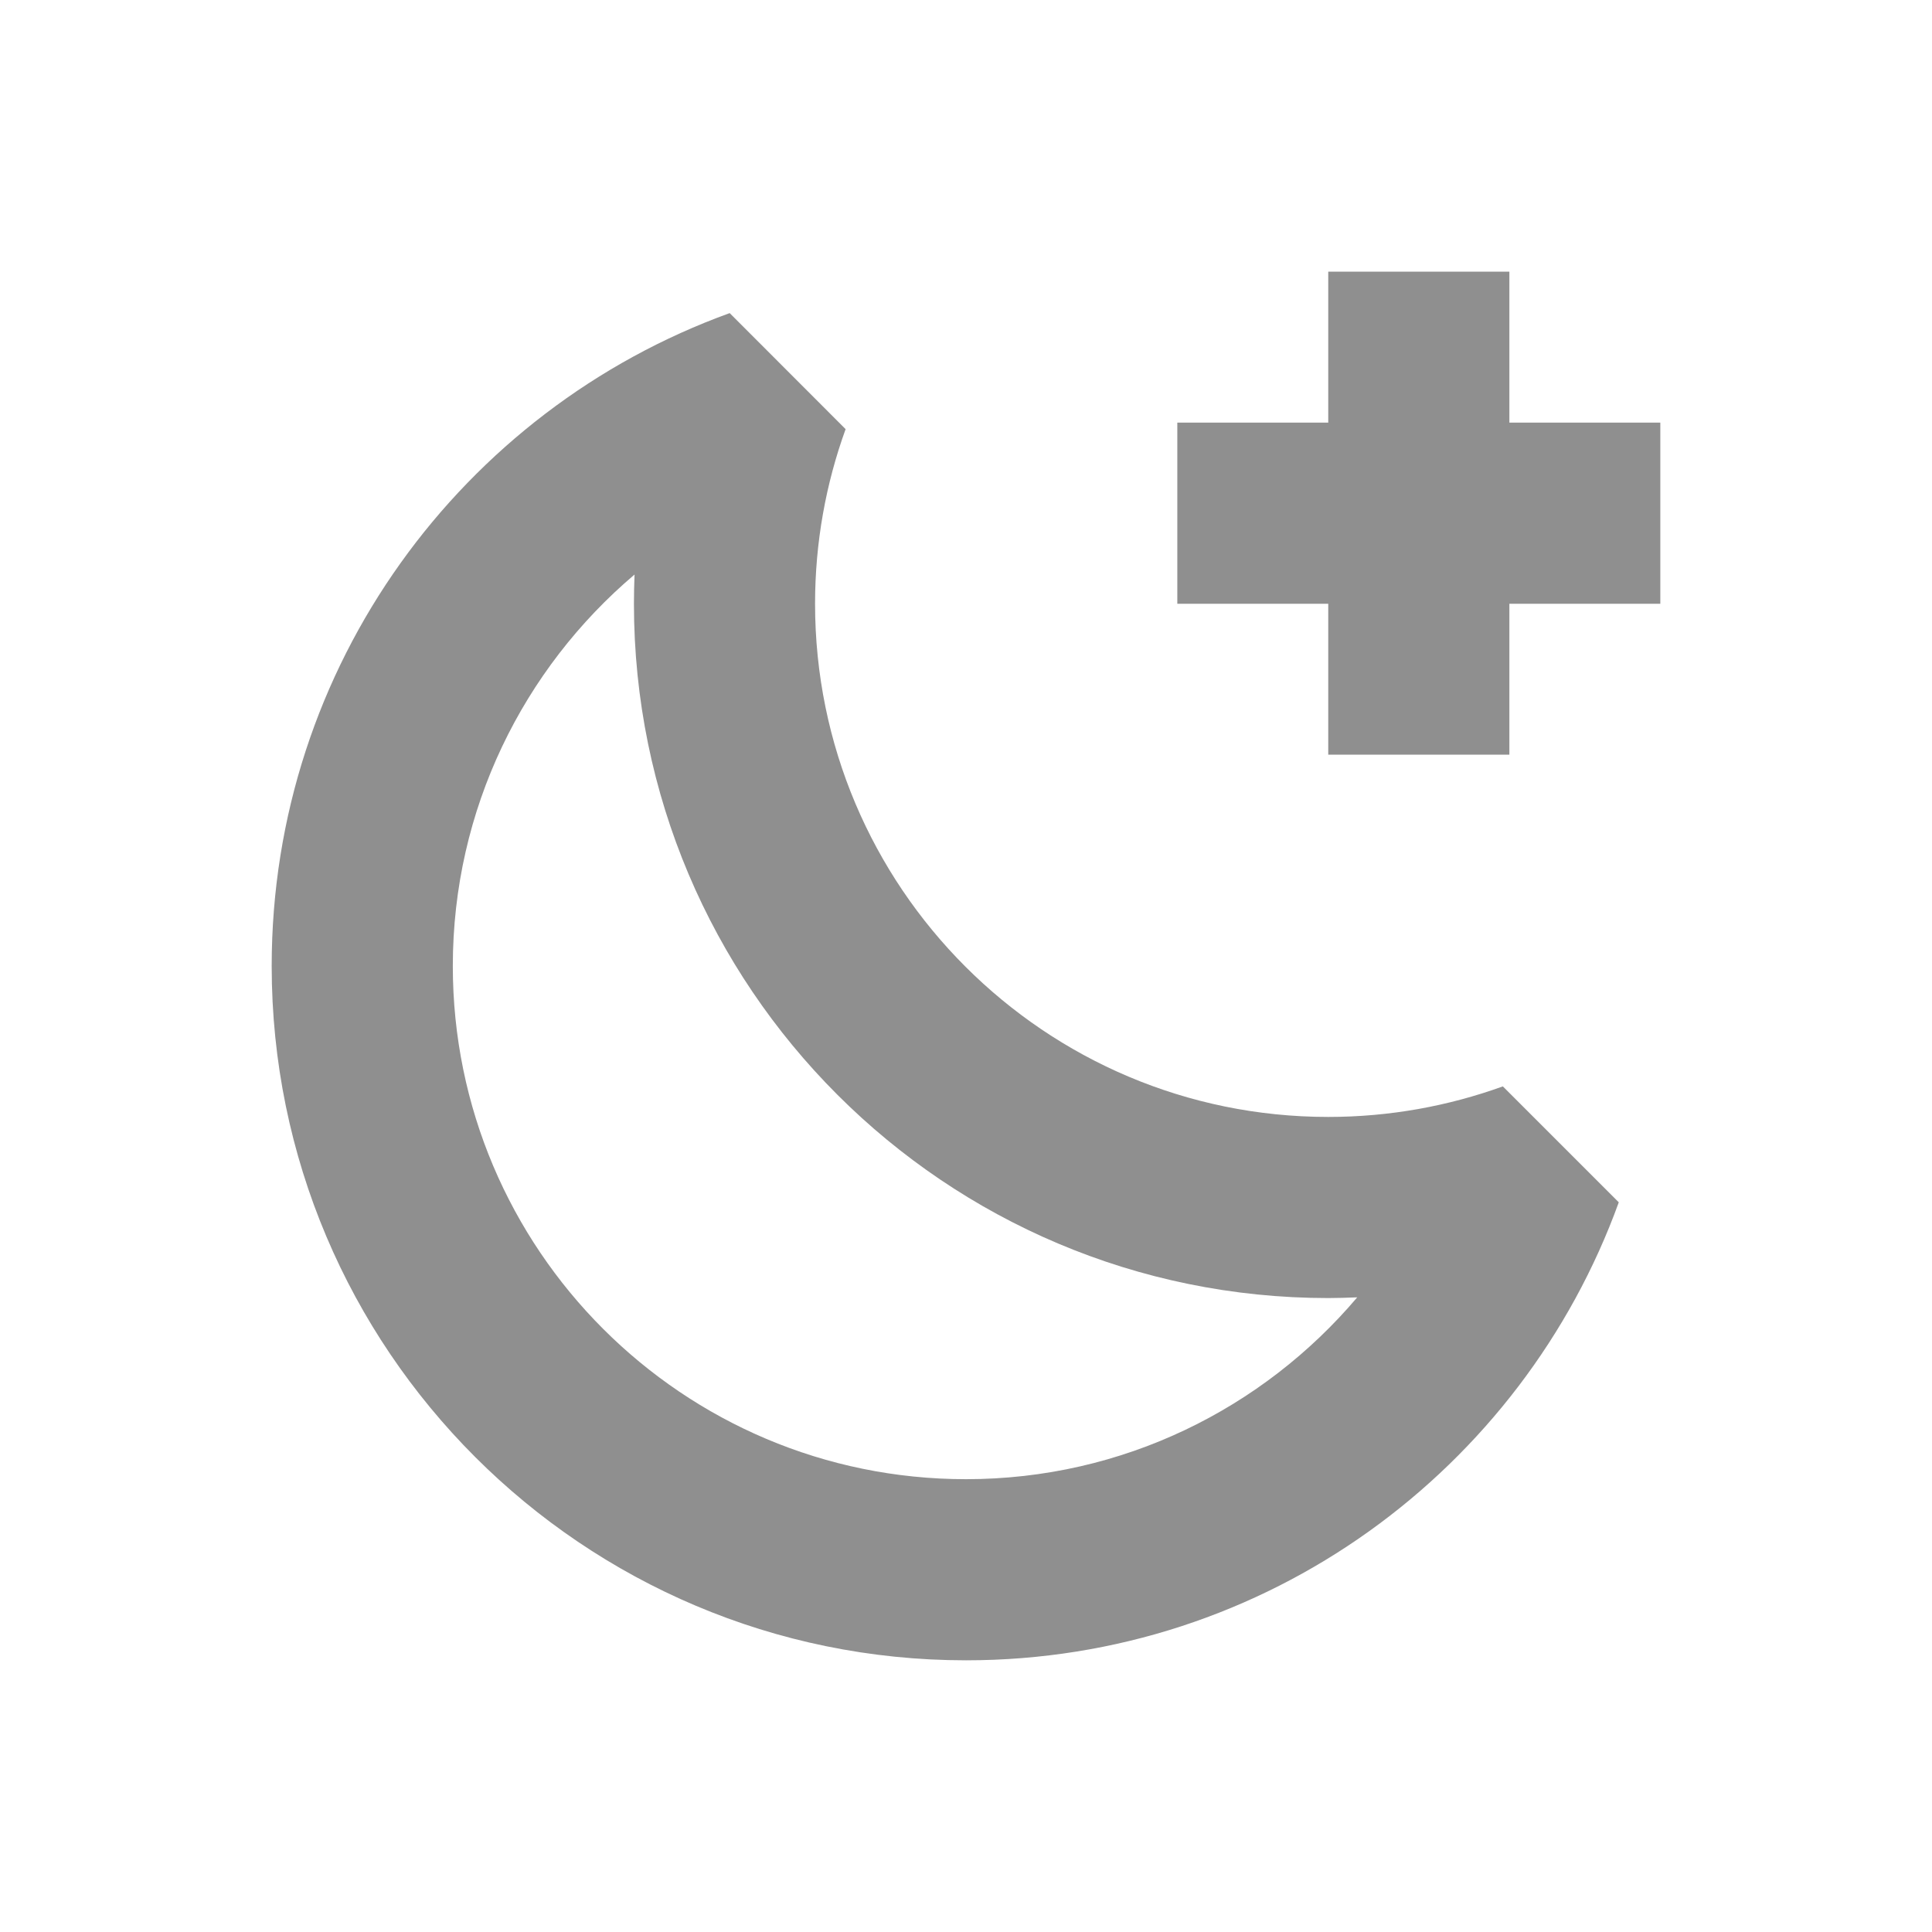 <svg width="16" height="16" viewBox="0 0 16 16" fill="none" xmlns="http://www.w3.org/2000/svg">
<path d="M7.003 3.554C6.84 4.004 6.75 4.491 6.75 5C6.75 7.347 8.653 9.25 11 9.25C11.508 9.25 11.995 9.16 12.446 8.997L13.406 9.957C12.606 12.167 10.49 13.75 8 13.75C4.825 13.75 2.25 11.175 2.25 8C2.25 5.511 3.832 3.393 6.043 2.593L7.003 3.554ZM5.255 4.758C4.335 5.538 3.75 6.701 3.75 8C3.75 10.347 5.653 12.25 8 12.25C9.299 12.25 10.461 11.664 11.24 10.744C11.161 10.747 11.081 10.75 11 10.75C7.825 10.75 5.25 8.175 5.25 5C5.25 4.919 5.252 4.838 5.255 4.758ZM12.5 3.5H13.75V5H12.5V6.25H11V5H9.75V3.5H11V2.25H12.5V3.5Z" fill="#8F8F8F"/>
</svg>
